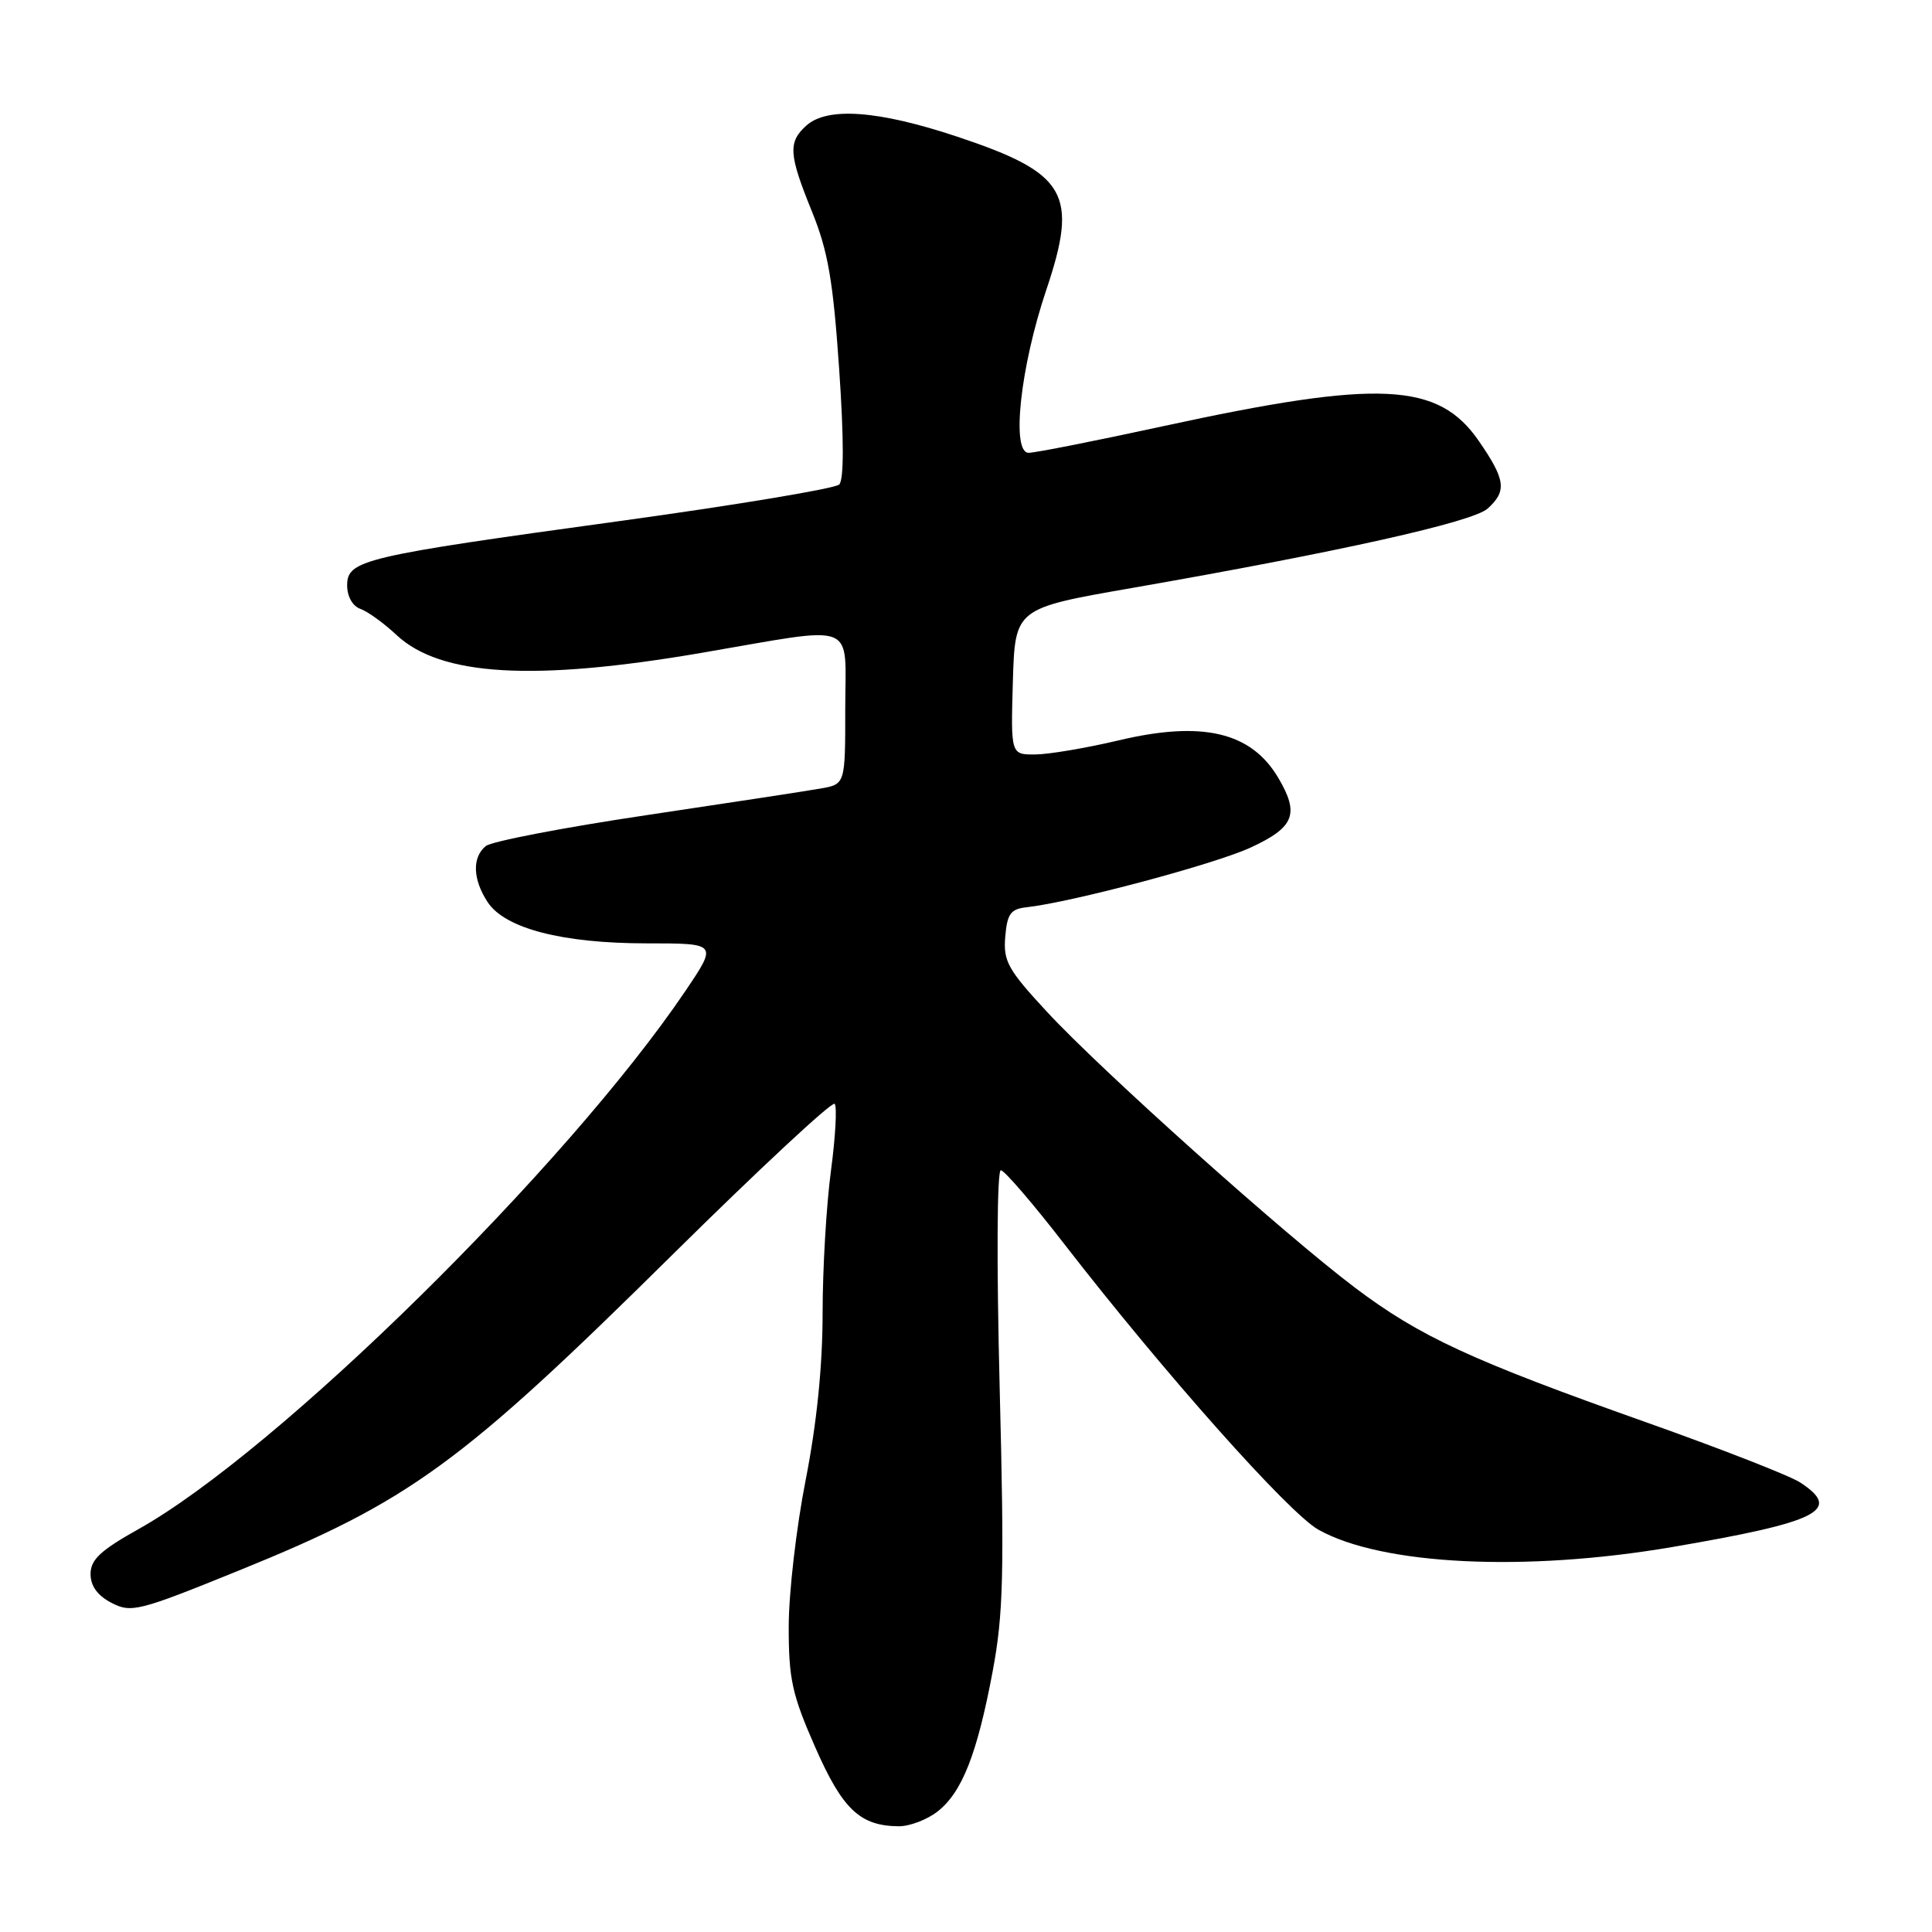 <?xml version="1.0" encoding="UTF-8" standalone="no"?>
<!DOCTYPE svg PUBLIC "-//W3C//DTD SVG 1.1//EN" "http://www.w3.org/Graphics/SVG/1.1/DTD/svg11.dtd" >
<svg xmlns="http://www.w3.org/2000/svg" xmlns:xlink="http://www.w3.org/1999/xlink" version="1.1" viewBox="0 0 256 256">
 <g >
 <path fill="currentColor"
d=" M 124.25 240.02 C 127.49 237.47 129.49 232.37 131.54 221.43 C 132.95 213.89 133.09 208.51 132.46 183.81 C 132.04 167.23 132.11 155.03 132.62 155.06 C 133.10 155.10 136.88 159.48 141.00 164.81 C 154.22 181.88 170.79 200.52 174.71 202.70 C 183.10 207.39 202.08 208.32 221.58 204.99 C 241.06 201.66 244.14 200.10 238.54 196.44 C 237.19 195.55 228.02 191.97 218.15 188.47 C 194.95 180.25 188.15 177.11 179.55 170.63 C 170.13 163.52 145.92 141.85 138.70 134.04 C 133.55 128.48 132.93 127.36 133.20 124.14 C 133.45 121.10 133.91 120.45 136.00 120.22 C 142.06 119.55 160.96 114.51 165.75 112.29 C 171.52 109.61 172.21 107.86 169.38 103.07 C 165.79 96.99 159.32 95.47 148.24 98.10 C 143.98 99.11 139.02 99.95 137.21 99.97 C 133.93 100.00 133.93 100.00 134.21 90.30 C 134.50 80.61 134.50 80.61 150.00 77.91 C 177.40 73.13 195.15 69.17 197.12 67.39 C 199.69 65.07 199.50 63.58 195.97 58.46 C 190.58 50.62 182.80 50.25 154.13 56.47 C 145.20 58.41 137.17 60.00 136.30 60.00 C 133.97 60.00 135.19 48.67 138.62 38.47 C 142.94 25.65 141.38 22.96 126.87 18.12 C 116.37 14.62 109.62 14.13 106.83 16.65 C 104.40 18.85 104.51 20.46 107.60 28.06 C 109.71 33.26 110.39 37.18 111.19 48.85 C 111.83 58.18 111.83 63.57 111.20 64.20 C 110.67 64.73 97.61 66.91 82.20 69.03 C 48.05 73.72 46.00 74.20 46.00 77.57 C 46.00 79.04 46.72 80.31 47.75 80.68 C 48.71 81.01 50.86 82.57 52.53 84.13 C 58.37 89.60 70.69 90.32 93.00 86.50 C 113.97 82.91 112.00 82.14 112.00 93.95 C 112.00 103.91 112.00 103.91 108.75 104.48 C 106.96 104.80 96.55 106.39 85.61 108.02 C 74.68 109.65 65.11 111.49 64.36 112.11 C 62.54 113.62 62.64 116.52 64.61 119.53 C 66.91 123.03 74.50 125.00 85.72 125.00 C 95.07 125.00 95.07 125.00 90.86 131.25 C 75.13 154.55 36.74 192.34 18.31 202.64 C 13.31 205.44 12.00 206.67 12.00 208.56 C 12.00 210.16 12.92 211.42 14.78 212.39 C 17.40 213.74 18.36 213.50 31.61 208.12 C 54.35 198.90 60.99 194.06 89.23 166.13 C 100.64 154.86 110.25 145.92 110.59 146.26 C 110.93 146.60 110.71 150.58 110.11 155.10 C 109.50 159.62 109.00 168.12 109.00 173.98 C 109.00 180.97 108.23 188.59 106.76 196.08 C 105.52 202.36 104.51 211.10 104.51 215.50 C 104.50 222.47 104.95 224.53 108.00 231.47 C 111.64 239.77 113.96 241.96 119.12 241.99 C 120.55 241.99 122.86 241.11 124.25 240.02 Z "/>
</g>
</svg>